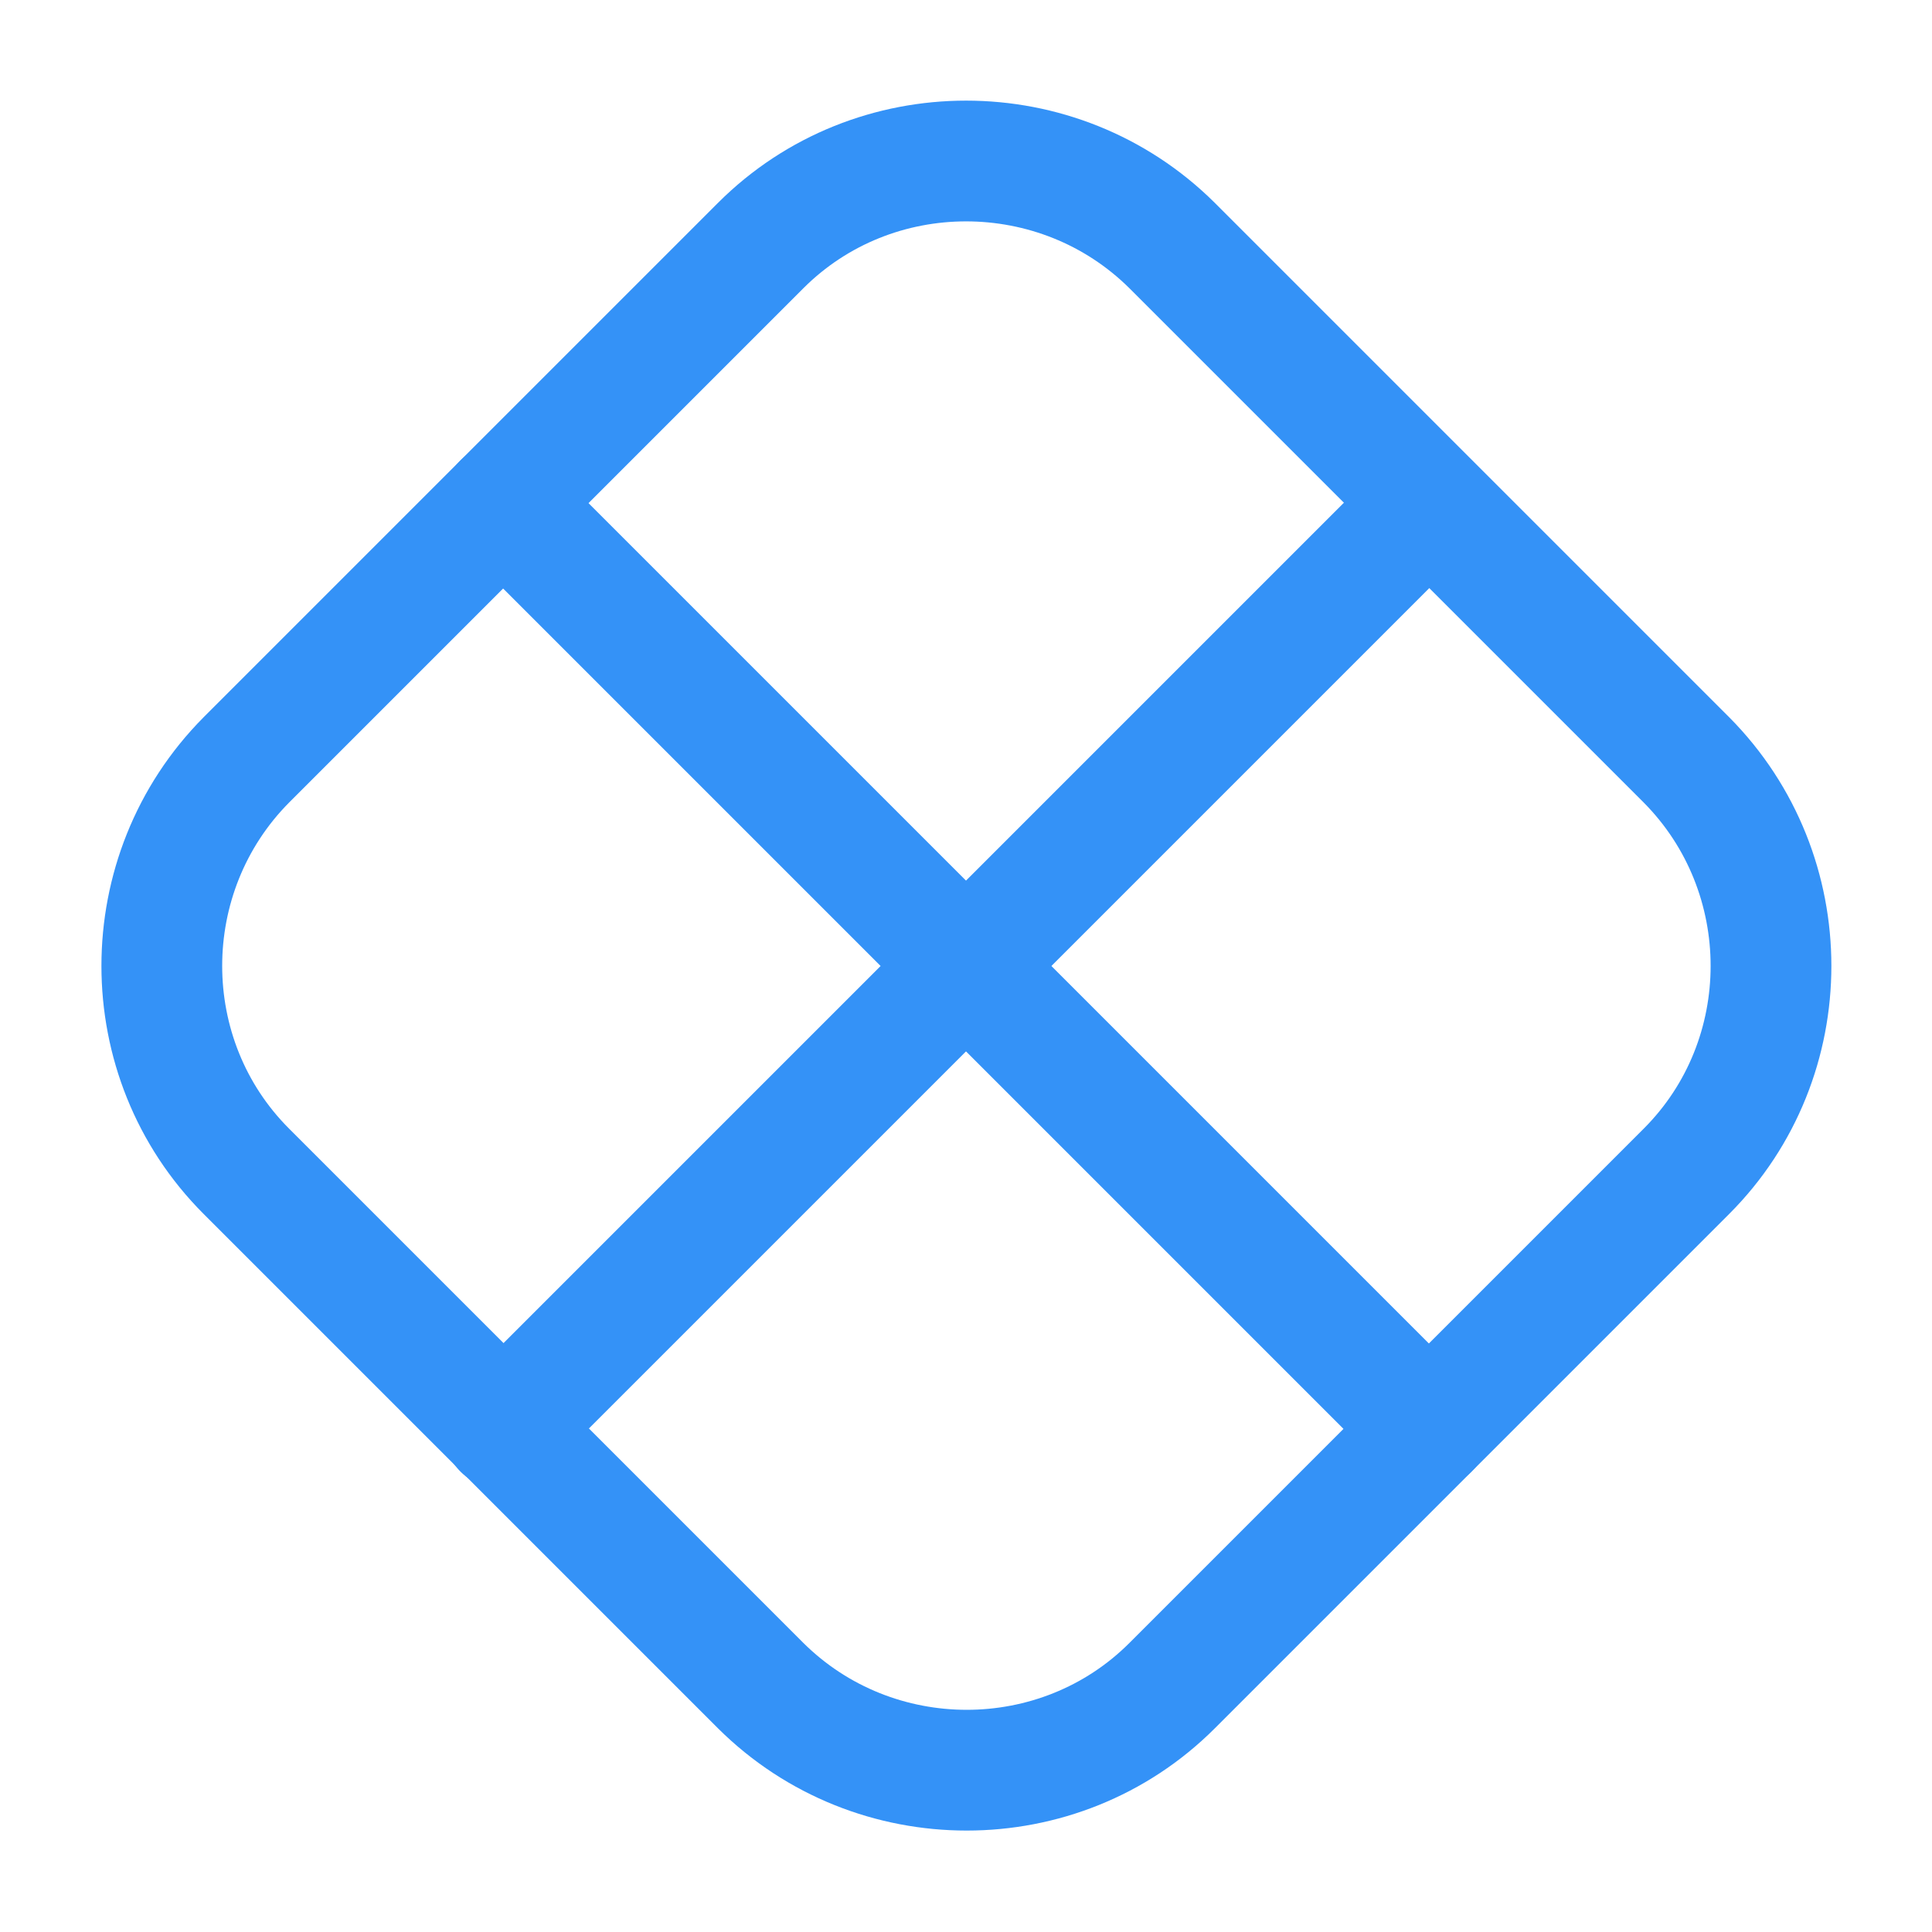 <svg width="24" height="24" viewBox="0 0 24 24" fill="none" xmlns="http://www.w3.org/2000/svg">
<path d="M20.95 14.55L14.56 20.94C13.16 22.34 10.86 22.34 9.45 20.94L3.06 14.55C1.66 13.15 1.66 10.85 3.06 9.44L9.45 3.05C10.85 1.65 13.15 1.65 14.56 3.05L20.95 9.44C22.35 10.85 22.35 13.15 20.95 14.55Z" stroke="#3492F7" stroke-width="1.5" stroke-linecap="round" stroke-linejoin="round"/>
<path d="M6.25 6.25L17.75 17.75" stroke="#3492F7" stroke-width="1.5" stroke-linecap="round" stroke-linejoin="round"/>
<path d="M17.75 6.25L6.25 17.75" stroke="#3492F7" stroke-width="1.5" stroke-linecap="round" stroke-linejoin="round"/>
</svg>
